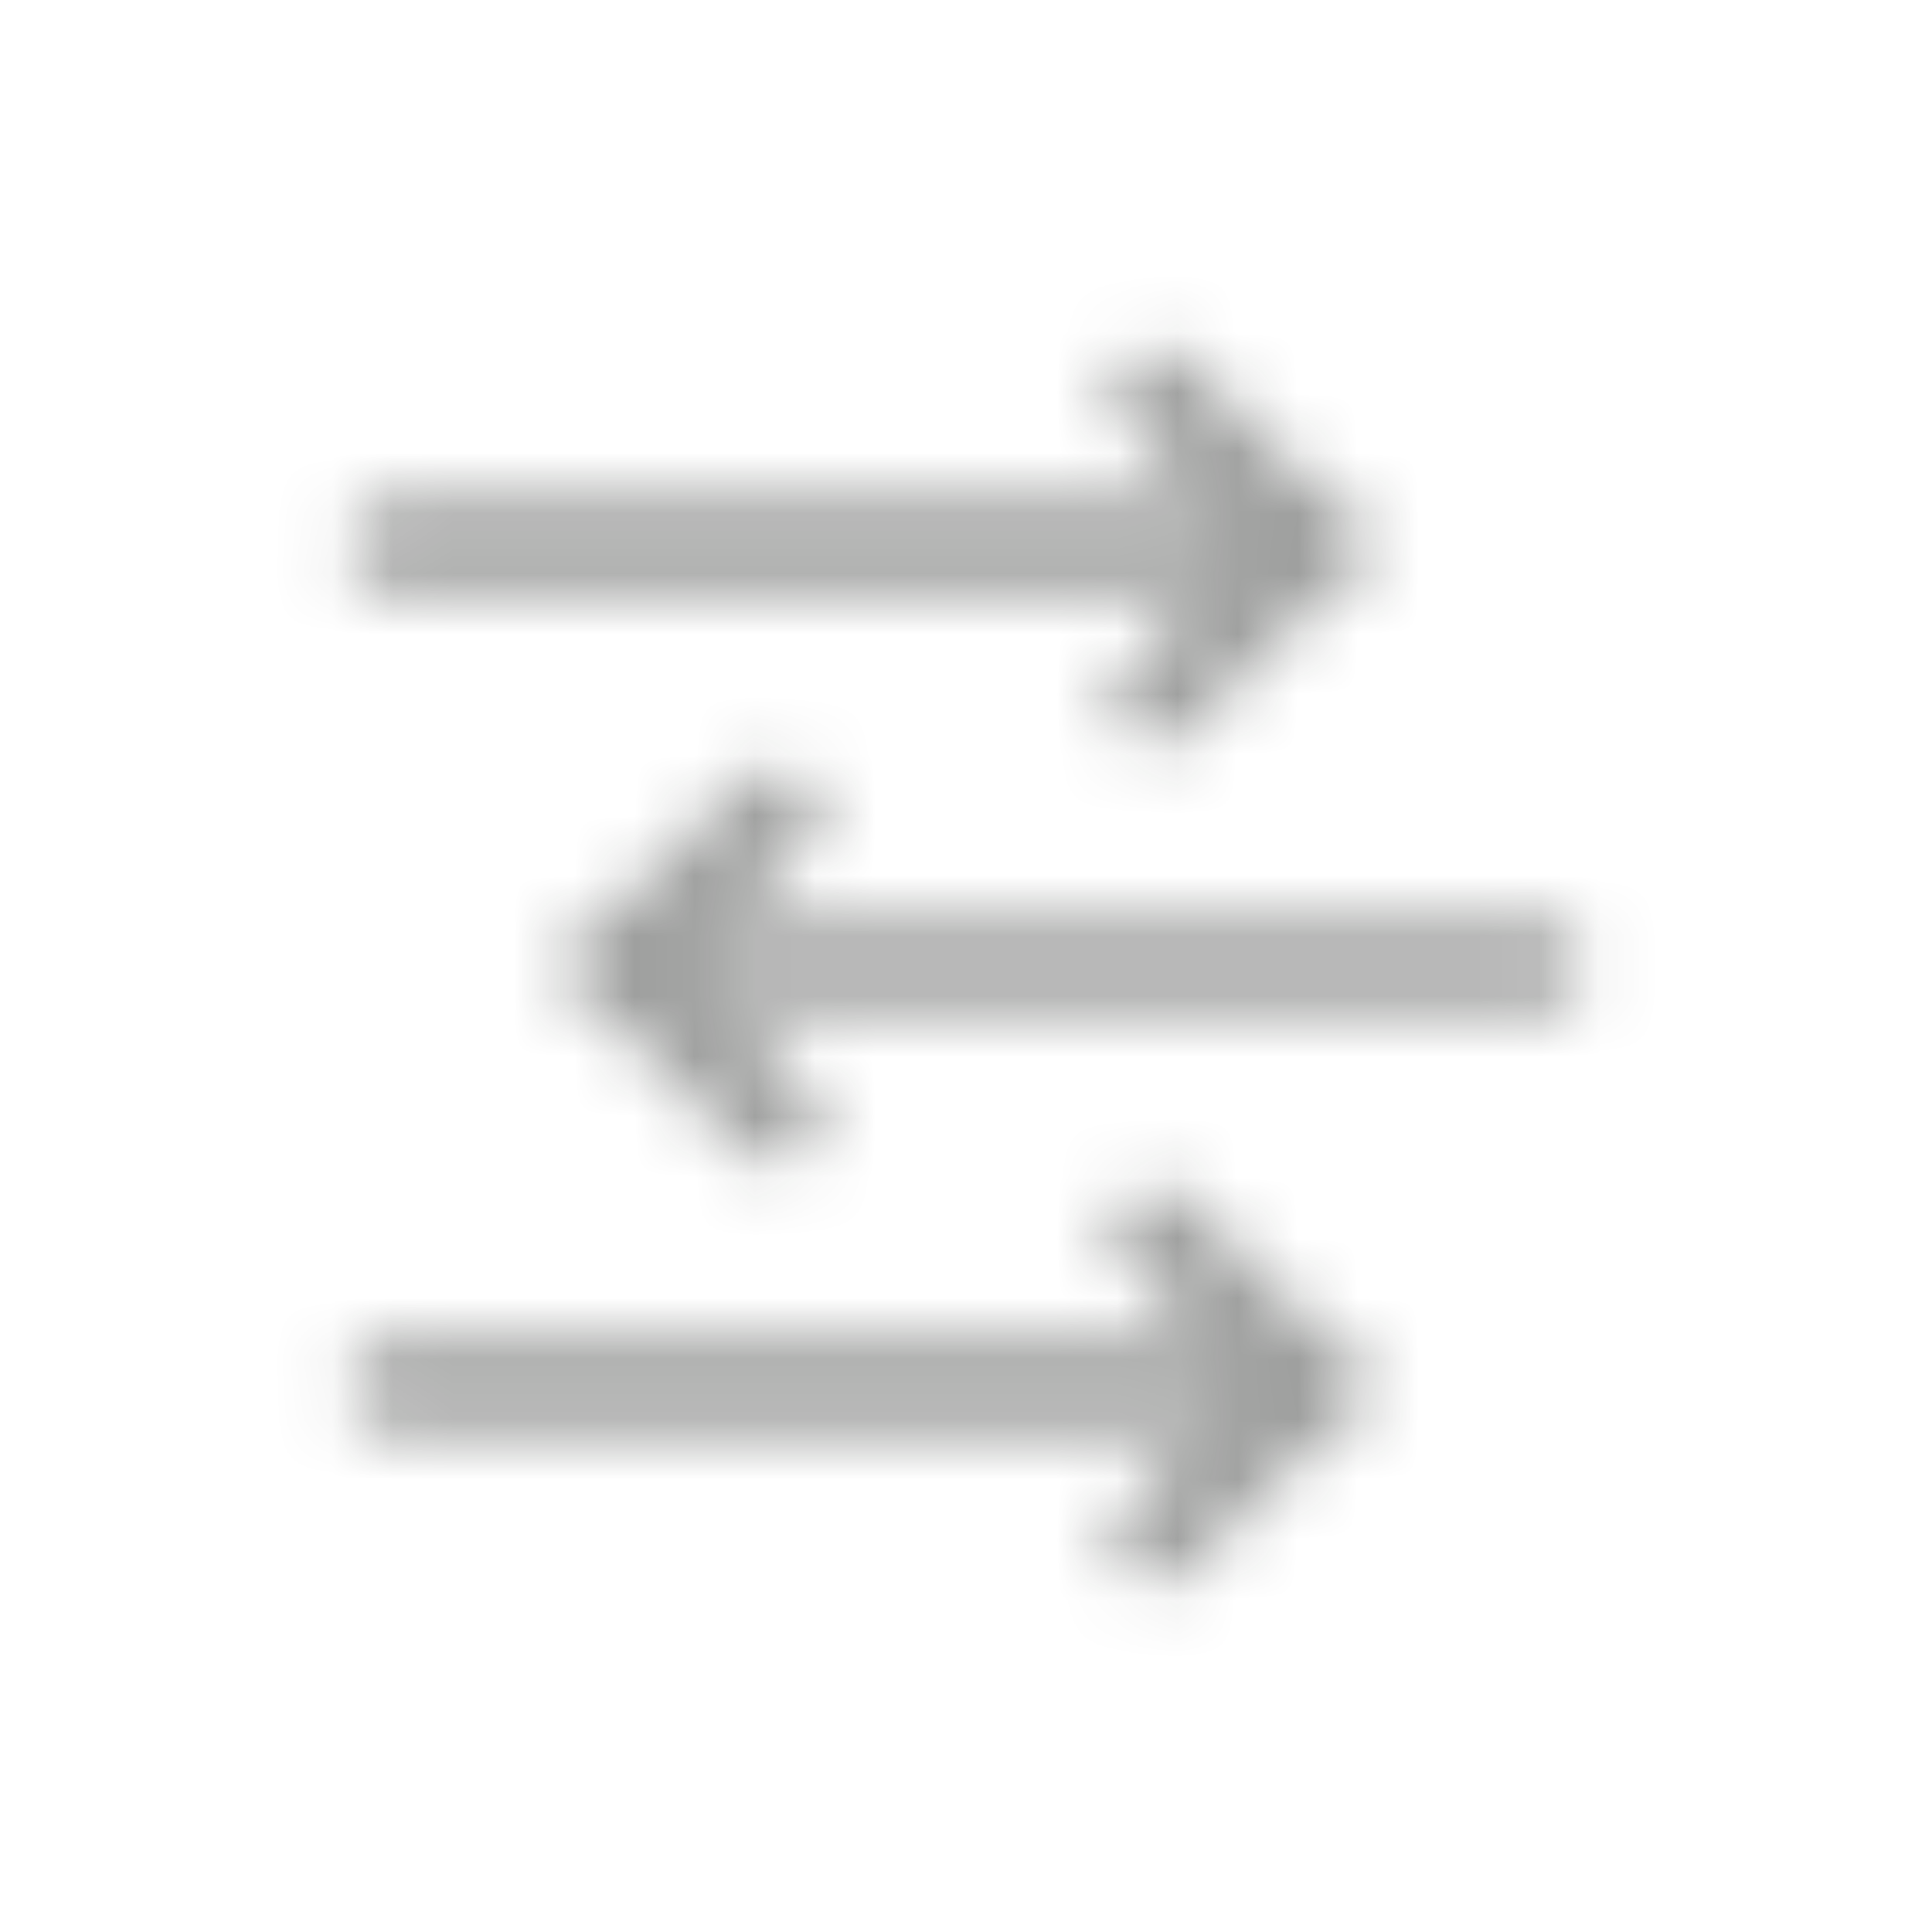 <svg width="32" height="32" viewBox="0 0 32 32" fill="none" xmlns="http://www.w3.org/2000/svg">
<mask id="mask0" mask-type="alpha" maskUnits="userSpaceOnUse" x="5" y="5" width="22" height="22">
<path d="M19.16 6.519L21.689 9.047L19.16 11.575" stroke="#111111" stroke-width="1.5" stroke-linecap="round" stroke-linejoin="round"/>
<path d="M21.689 9.047H6.519" stroke="#111111" stroke-width="1.5" stroke-linecap="round" stroke-linejoin="round"/>
<path d="M19.16 20.425L21.689 22.953L19.16 25.482" stroke="#111111" stroke-width="1.5" stroke-linecap="round" stroke-linejoin="round"/>
<path d="M21.689 22.953H6.519" stroke="#111111" stroke-width="1.5" stroke-linecap="round" stroke-linejoin="round"/>
<path d="M12.84 18.528L10.312 16L12.84 13.472" stroke="#111111" stroke-width="1.5" stroke-linecap="round" stroke-linejoin="round"/>
<path d="M10.312 16H25.482" stroke="#111111" stroke-width="1.5" stroke-linecap="round" stroke-linejoin="round"/>
</mask>
<g mask="url(#mask0)">
<rect width="32" height="32" fill="#0E100E" fill-opacity="0.4"/>
</g>
</svg>
